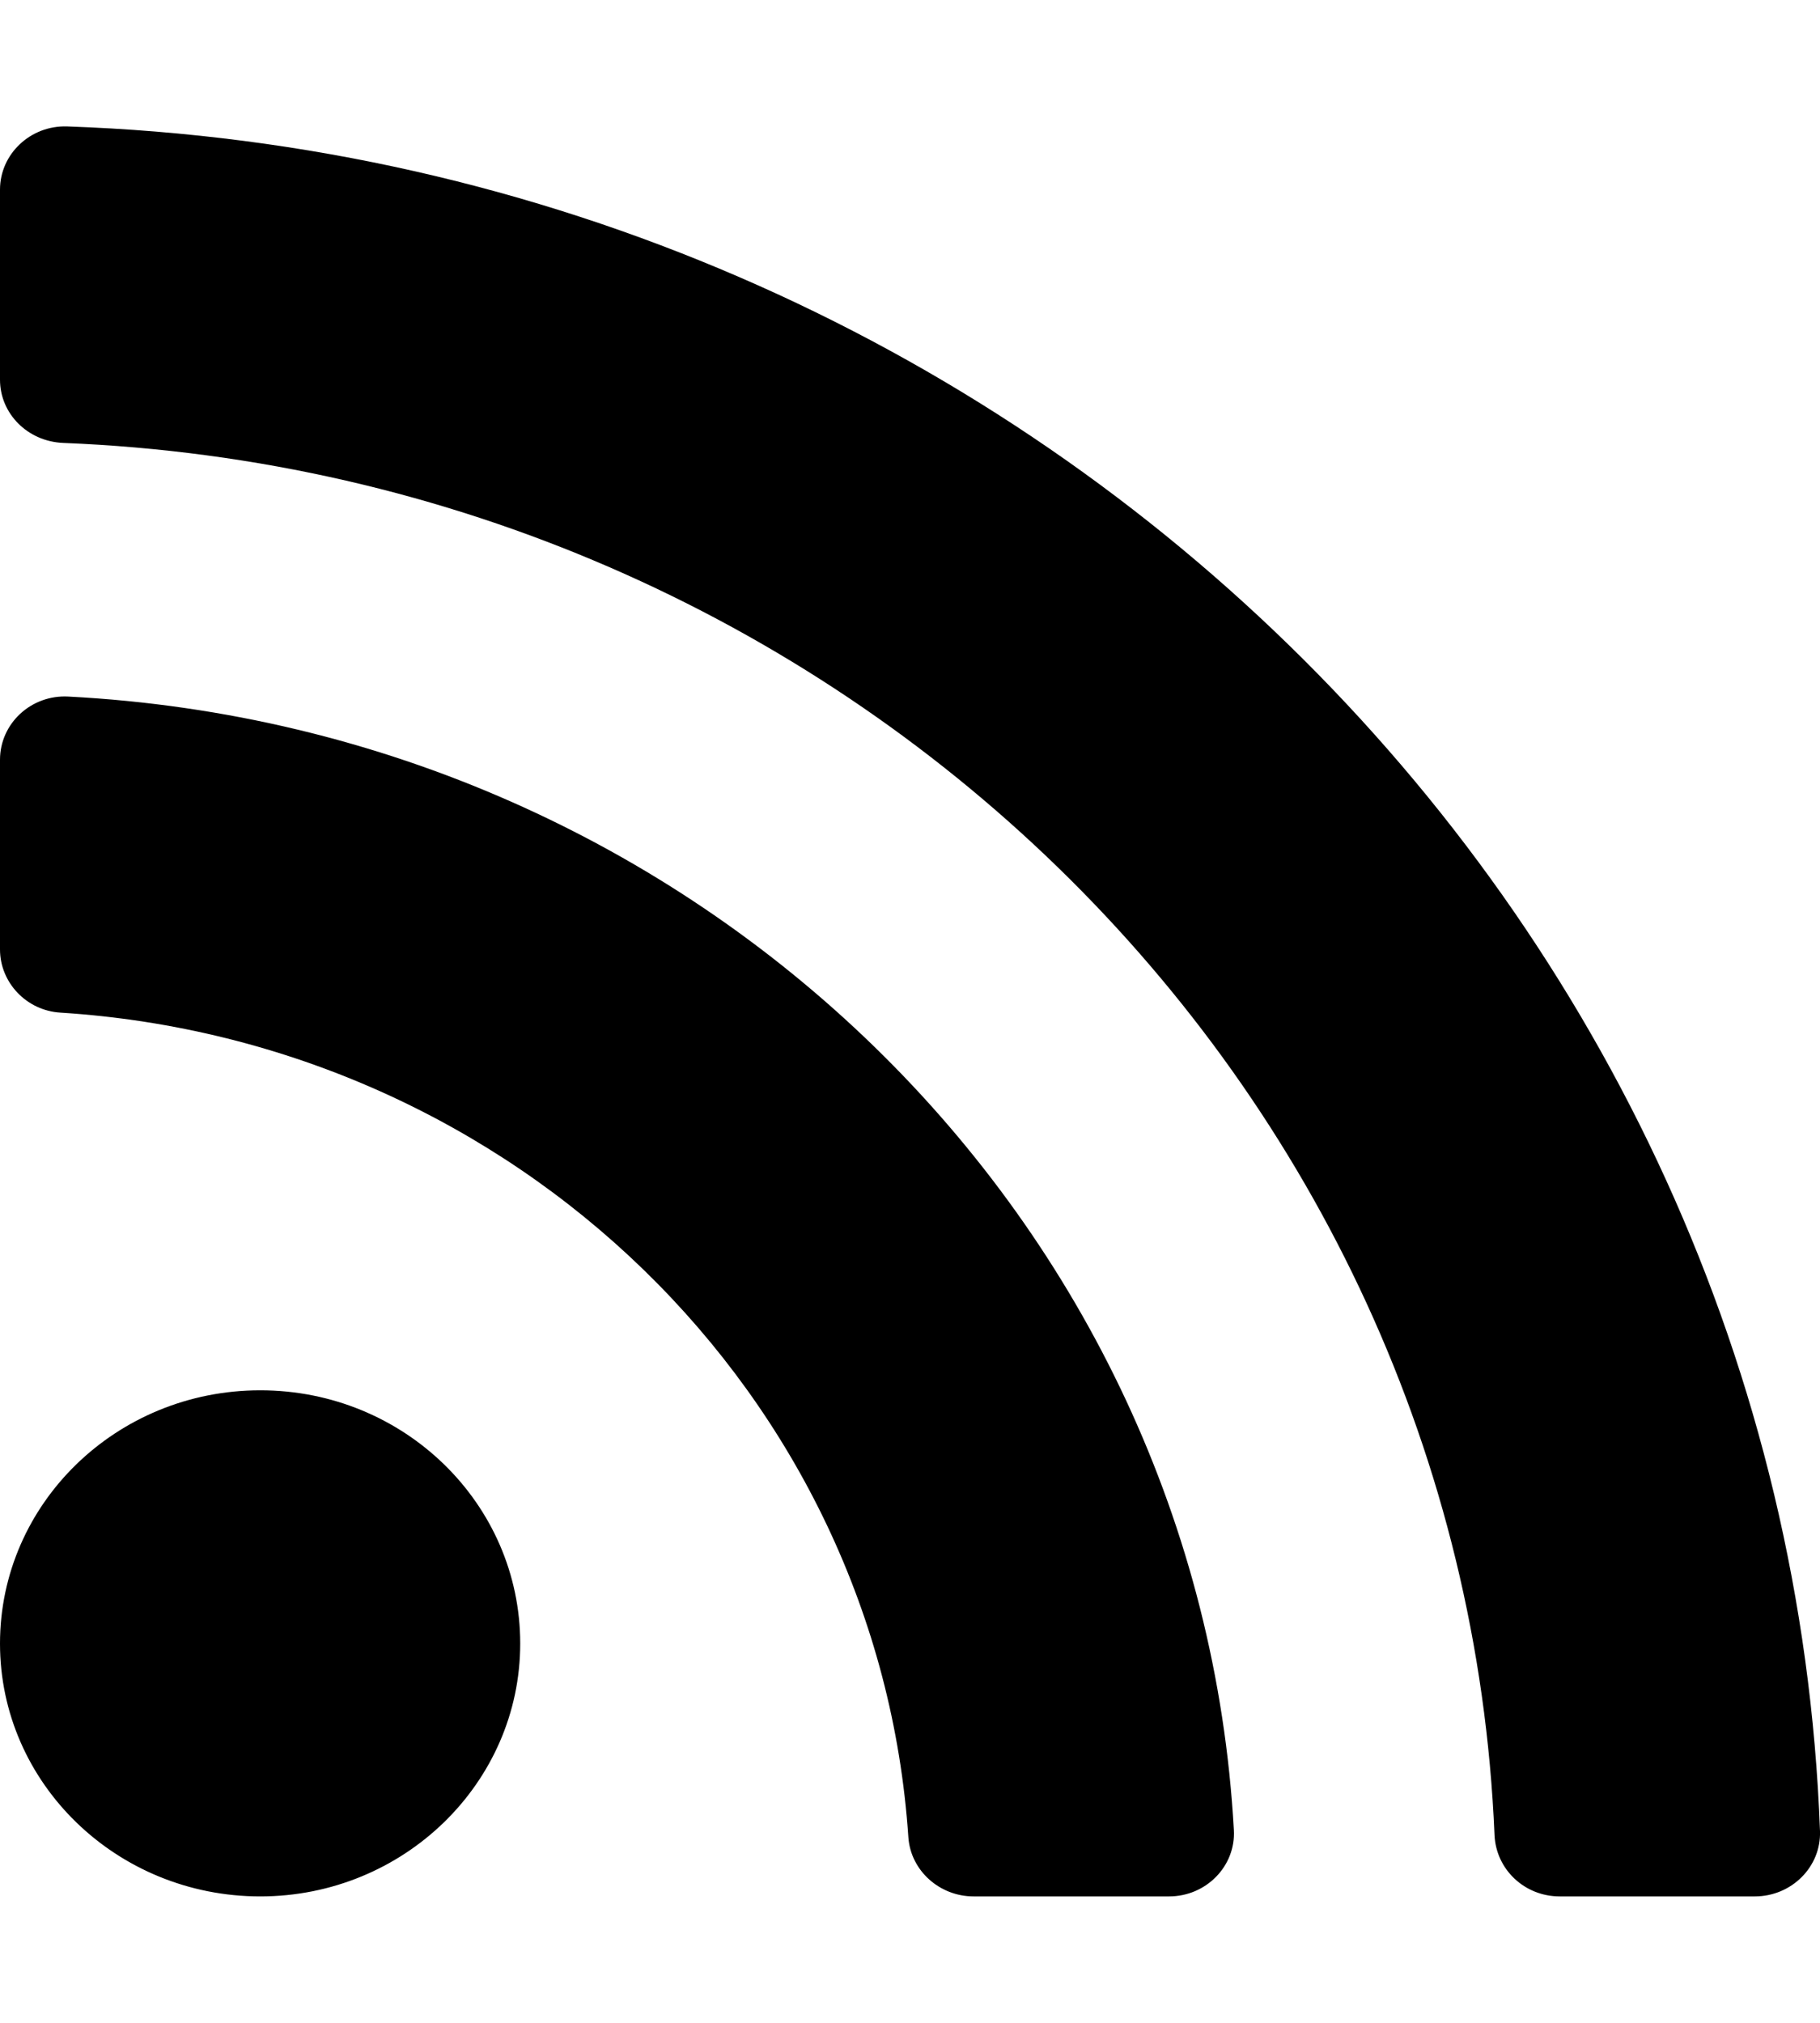 <?xml version="1.0" encoding="UTF-8"?>
<svg xmlns="http://www.w3.org/2000/svg" xmlns:xlink="http://www.w3.org/1999/xlink" width="18pt" height="20pt" viewBox="0 0 18 20" version="1.1">
<g id="surface1">
<path style=" stroke:none;fill-rule:nonzero;fill:rgb(0%,0%,0%);fill-opacity:1;" d="M 5.145 16.25 C 5.145 17.629 3.992 18.75 2.574 18.75 C 1.152 18.75 0 17.629 0 16.25 C 0 14.867 1.152 13.746 2.574 13.746 C 3.996 13.746 5.145 14.867 5.145 16.25 Z M 12.203 18.094 C 11.867 12.055 6.895 7.211 0.676 6.887 C 0.309 6.867 0 7.152 0 7.512 L 0 9.387 C 0 9.715 0.262 9.992 0.598 10.012 C 5.09 10.297 8.691 13.789 8.984 18.168 C 9.008 18.496 9.293 18.75 9.629 18.75 L 11.562 18.75 C 11.93 18.75 12.223 18.449 12.203 18.094 Z M 18 18.105 C 17.664 8.973 10.102 1.578 0.664 1.25 C 0.301 1.238 0 1.523 0 1.875 L 0 3.754 C 0 4.09 0.273 4.363 0.621 4.379 C 8.301 4.684 14.469 10.68 14.781 18.145 C 14.797 18.484 15.078 18.75 15.426 18.75 L 17.355 18.75 C 17.719 18.75 18.012 18.457 18 18.105 Z M 18 18.105 "/>
</g>
</svg>
